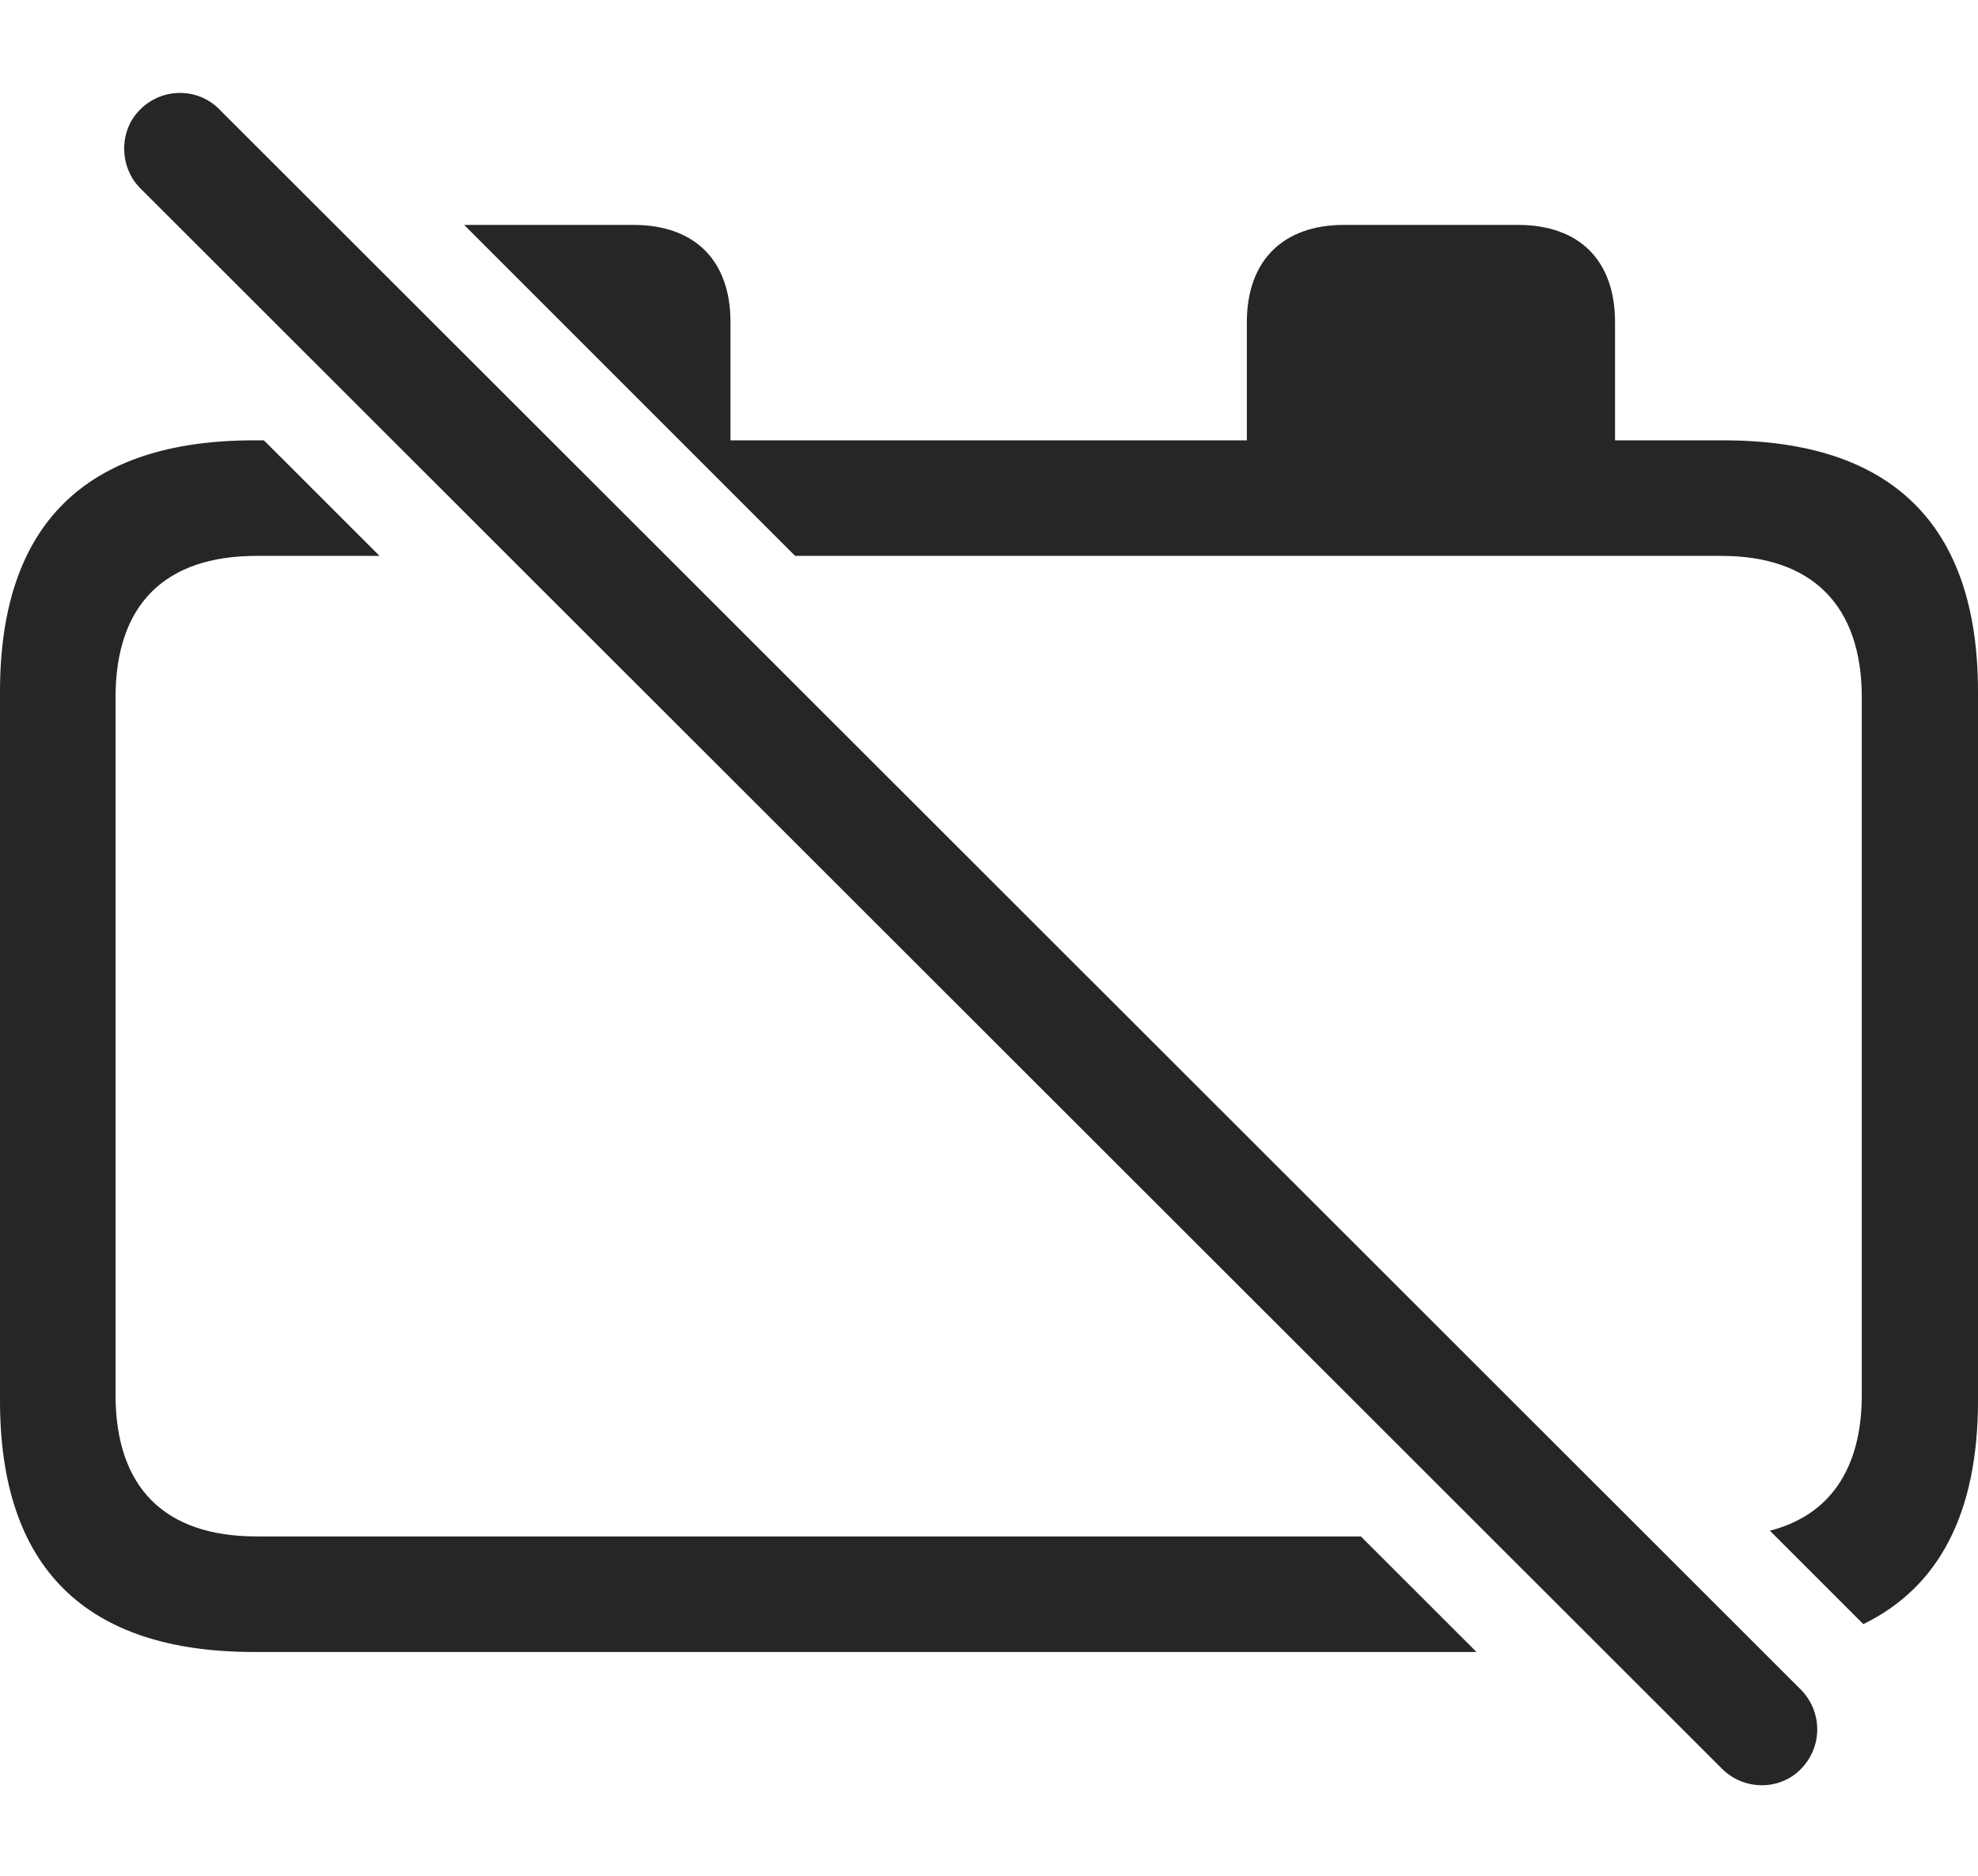 <?xml version="1.0" encoding="UTF-8"?>
<!--Generator: Apple Native CoreSVG 326-->
<!DOCTYPE svg
PUBLIC "-//W3C//DTD SVG 1.1//EN"
       "http://www.w3.org/Graphics/SVG/1.1/DTD/svg11.dtd">
<svg version="1.1" xmlns="http://www.w3.org/2000/svg" xmlns:xlink="http://www.w3.org/1999/xlink" viewBox="0 0 757.5 718.501">
 <g>
  <rect height="718.501" opacity="0" width="757.5" x="0" y="0"/>
  <path d="M145.346 212.876L98.25 212.876C63.25 212.876 44.25 231.376 44.25 267.126L44.25 534.126C44.25 569.876 63.25 588.376 98.25 588.376L521.156 588.376L565.443 632.626L97.25 632.626C32.75 632.626 0 600.376 0 536.376L0 264.876C0 200.876 32.75 168.626 97.25 168.626L101.059 168.626ZM279.75 123.376L279.75 168.626L477.5 168.626L477.5 123.376C477.5 100.126 491 86.126 514.75 86.126L581.25 86.126C605.25 86.126 618.5 100.126 618.5 123.376L618.5 168.626L660 168.626C724.75 168.626 757.5 201.126 757.5 264.876L757.5 536.376C757.5 579.07 742.811 607.748 713.582 621.958L677.802 586.178C700.46 580.37 713 562.795 713 534.126L713 267.126C713 231.376 693.5 212.876 659.25 212.876L304.5 212.876L177.75 86.126L242.5 86.126C266.5 86.126 279.75 100.126 279.75 123.376Z" fill="black" fill-opacity="0.85"/>
  <path d="M659.5 677.376C667.75 685.626 681.5 685.876 689.75 677.376C698 668.876 698 655.626 689.75 647.126L84 41.876C76 33.626 62.25 33.376 53.75 41.876C45.5 49.876 45.5 63.876 53.75 72.126Z" fill="black" fill-opacity="0.85"/>
 </g>
</svg>
